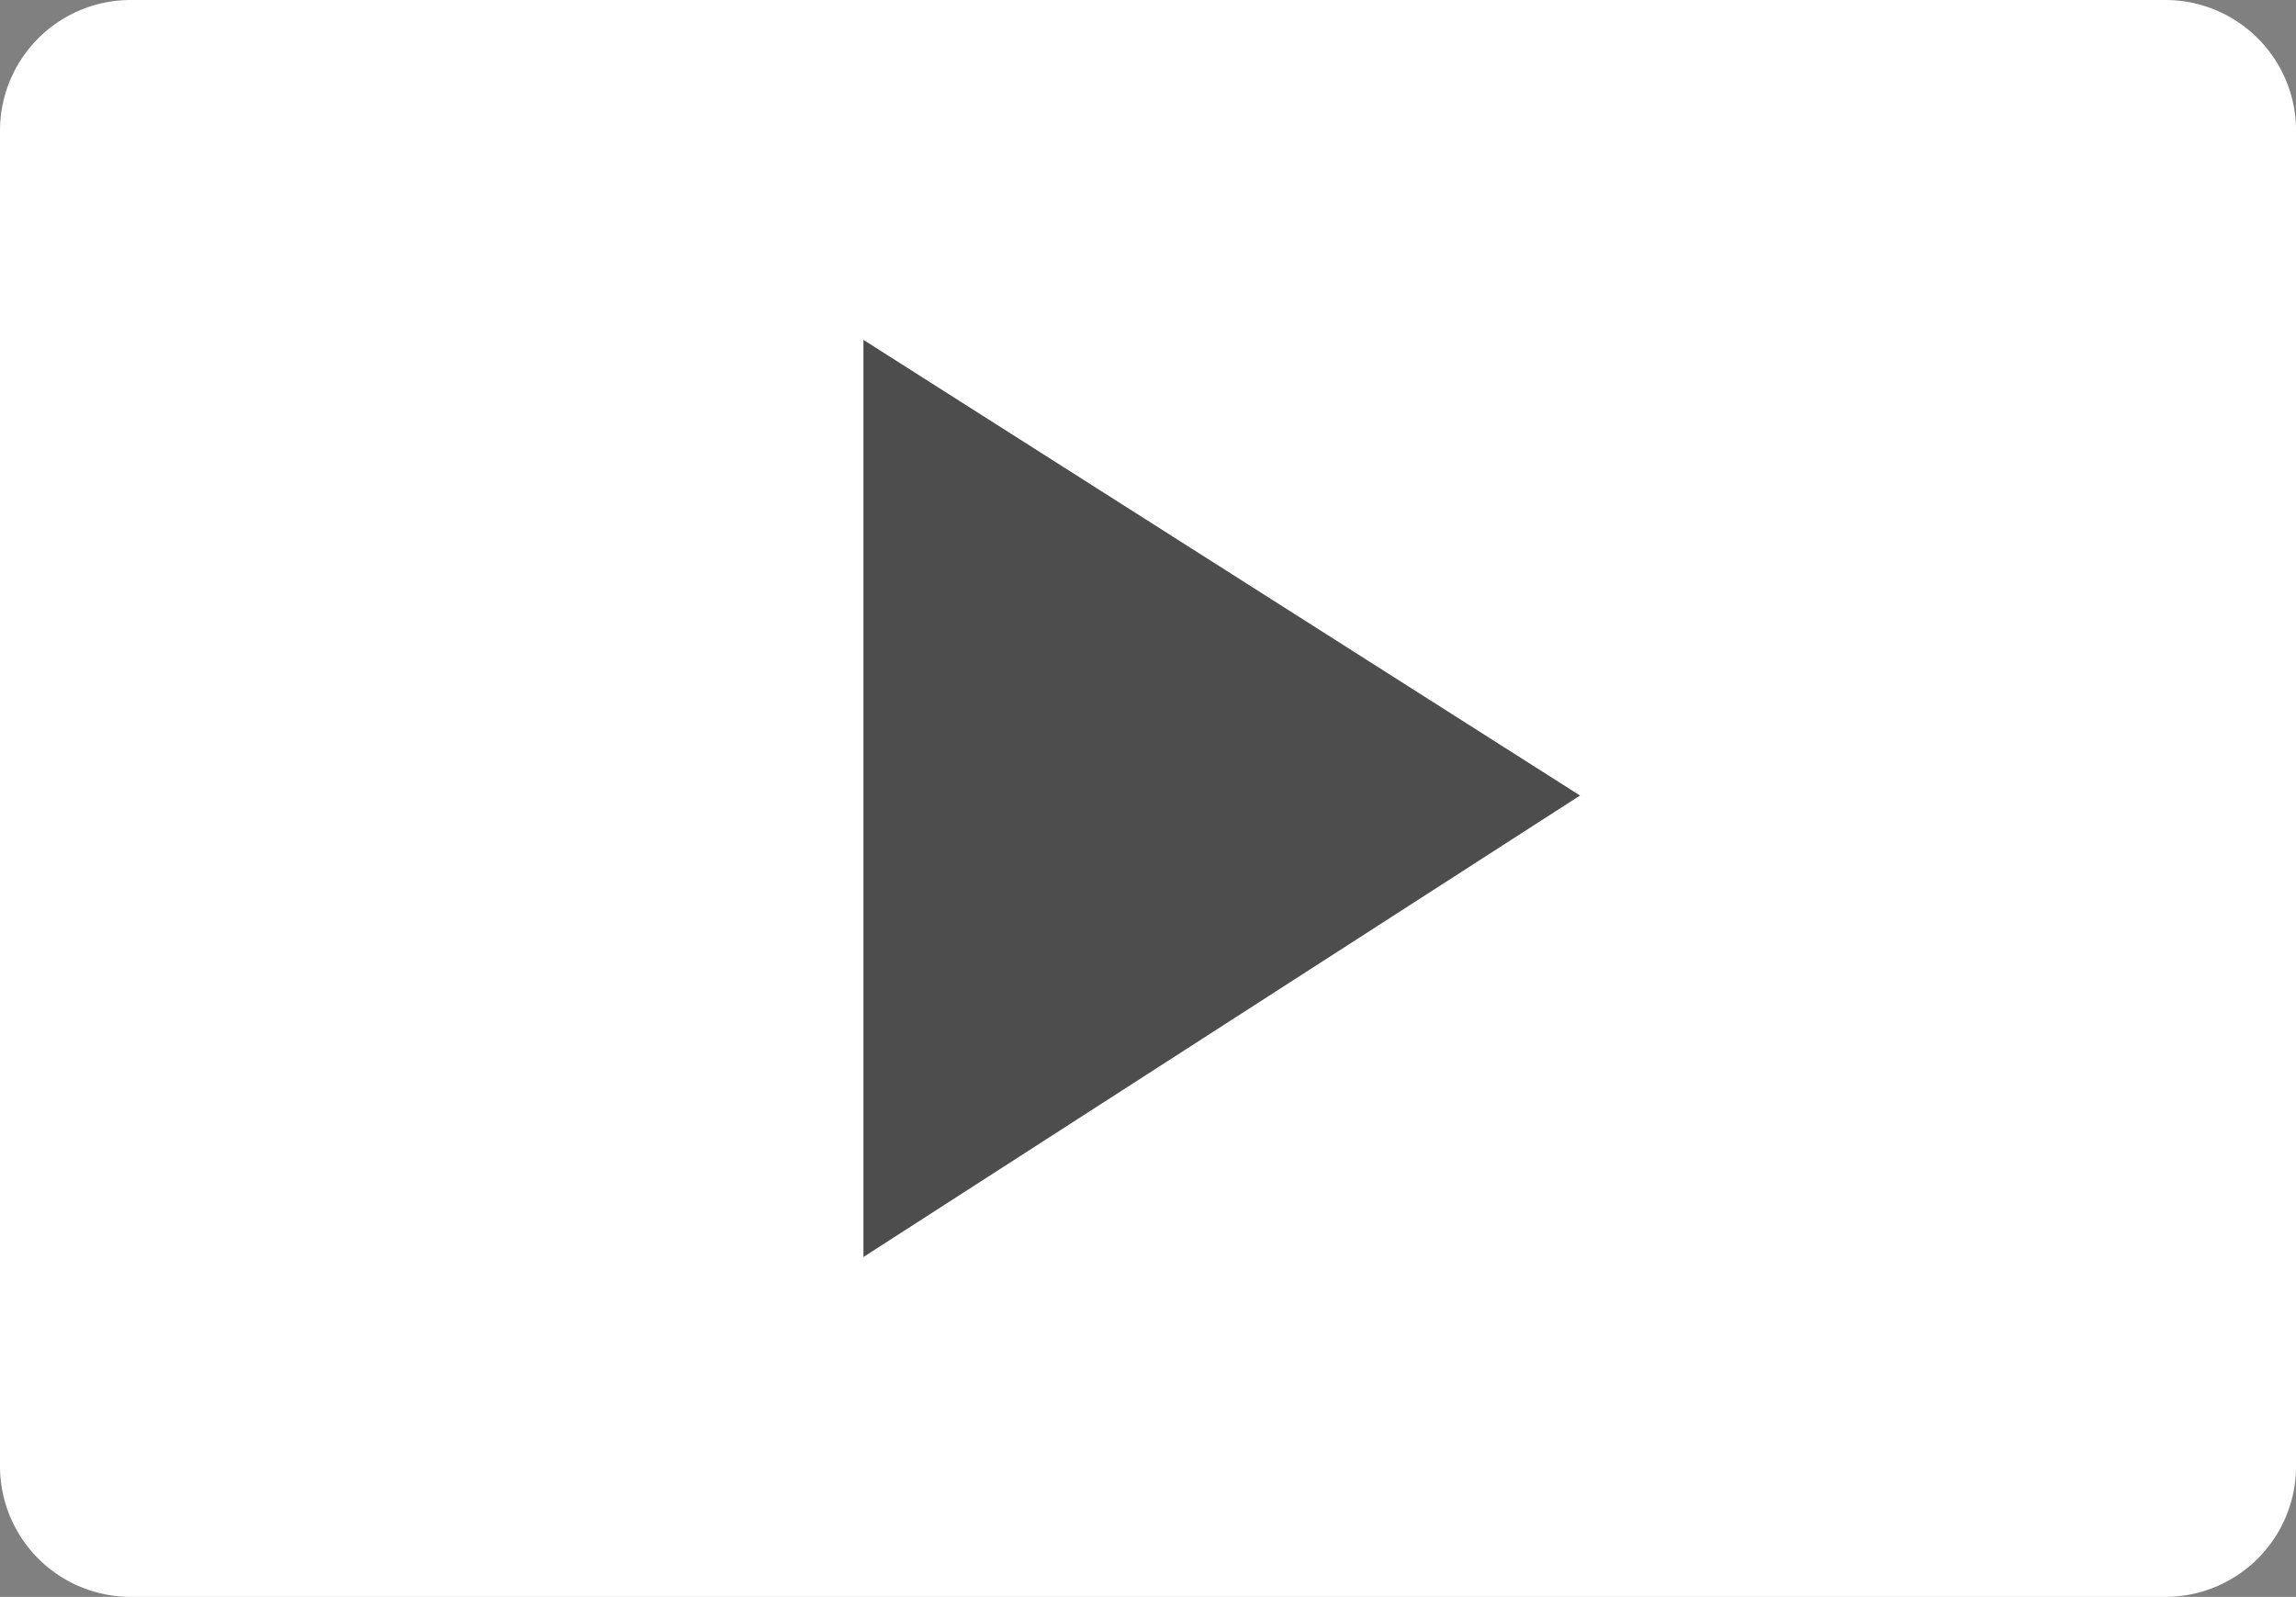 <svg xmlns="http://www.w3.org/2000/svg" viewBox="0 0 140.896 98"><rect x="0" y="0" width="140.896" height="98" fill="#808080" stroke="none"/><title>play-hover</title><rect x="40.29" y="15.98" width="63.926" height="63.926" opacity="0.4"/><path d="M132.9,0H8A8.023,8.023,0,0,0,0,8V90a8.023,8.023,0,0,0,8,8H132.9a8.023,8.023,0,0,0,8-8V8A8.023,8.023,0,0,0,132.9,0ZM52.985,77.142V20.858L96.96,48.821Z" fill="#fff"/></svg>